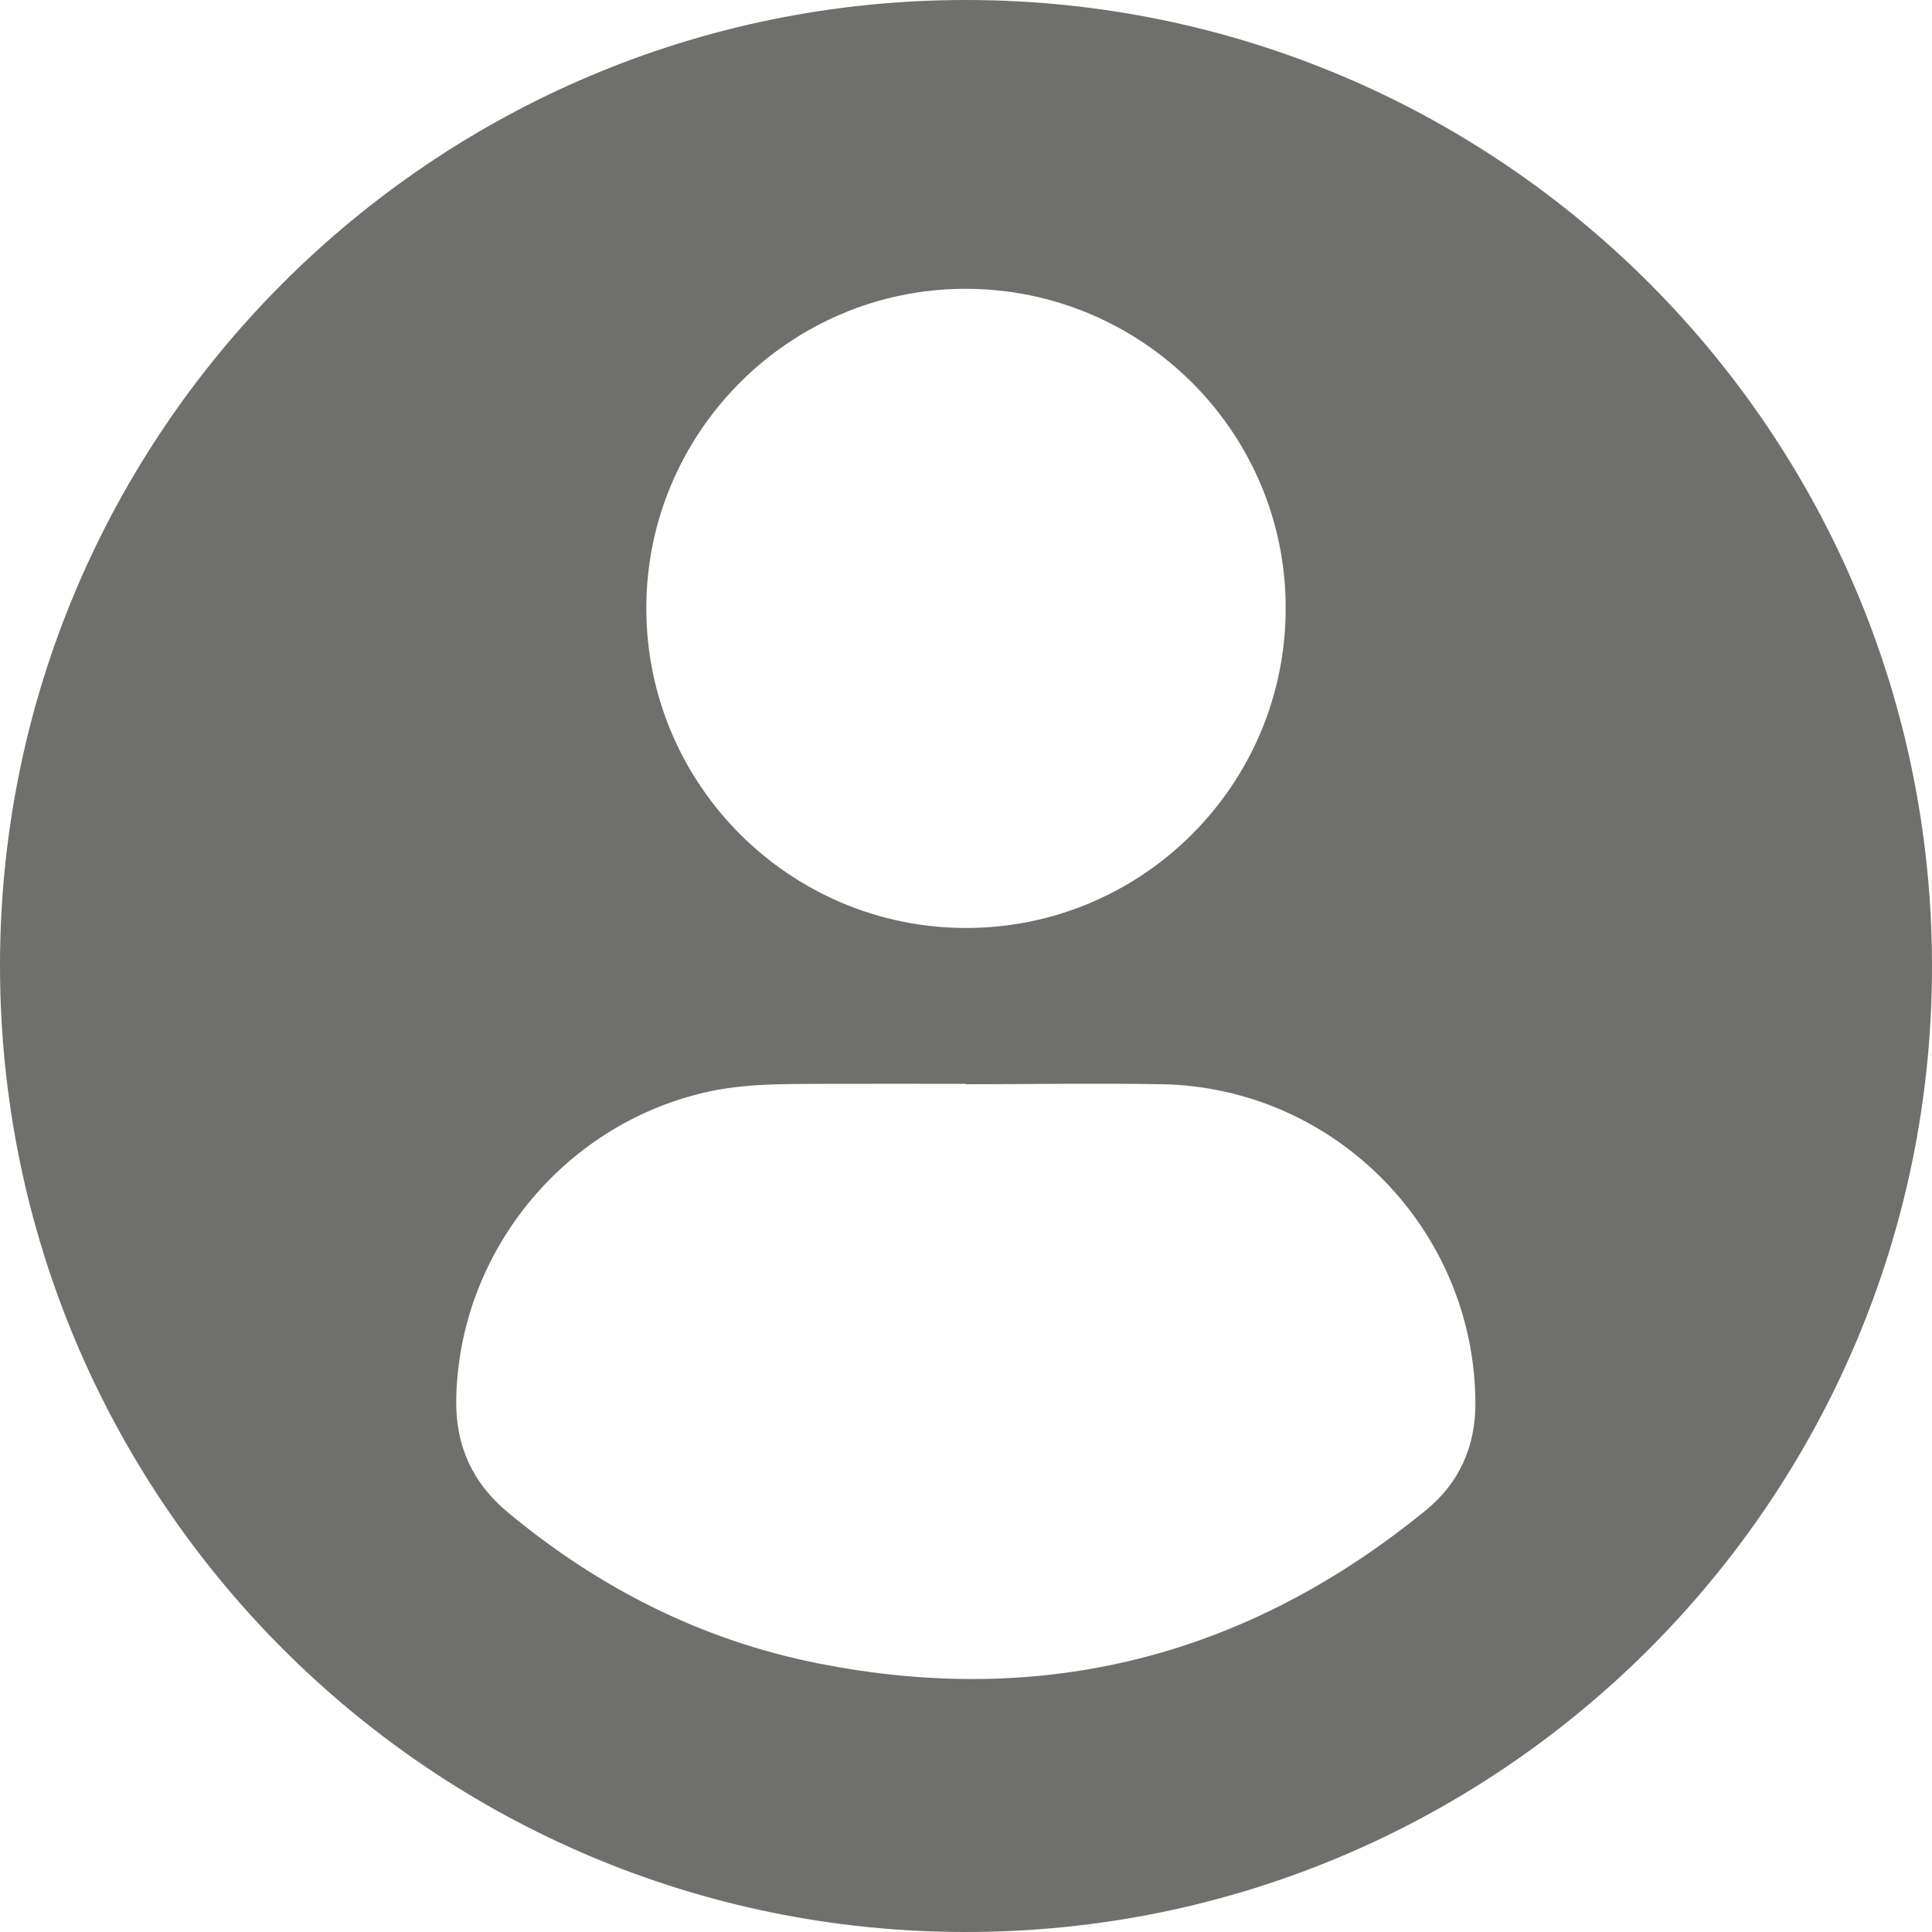 <?xml version="1.0" encoding="utf-8"?>
<!-- Generator: Adobe Illustrator 24.1.0, SVG Export Plug-In . SVG Version: 6.00 Build 0)  -->
<svg version="1.1" id="Capa_1" xmlns="http://www.w3.org/2000/svg" xmlns:xlink="http://www.w3.org/1999/xlink" x="0px" y="0px"
	 viewBox="0 0 100.41 100.41" style="enable-background:new 0 0 100.41 100.41;" xml:space="preserve">
<style type="text/css">
	.st0{fill:#6F6F6E;}
</style>
<g>
	<path class="st0" d="M100.41,50.25c-0.01,27.71-22.53,50.19-50.25,50.16C22.44,100.39-0.01,77.9,0,50.16
		C0.01,22.46,22.53-0.03,50.25,0C77.98,0.03,100.42,22.51,100.41,50.25z M50.2,56.35c0-0.01,0-0.02,0-0.02c-2.45,0-4.91-0.01-7.36,0
		c-2.08,0.01-4.16-0.03-6.22,0.45c-7.4,1.72-12.8,8.38-12.91,16c-0.03,2.36,0.85,4.29,2.66,5.8c4.74,3.95,10.1,6.67,16.16,7.87
		c11.78,2.34,22.32-0.39,31.6-7.98c1.73-1.42,2.56-3.32,2.55-5.56c-0.04-8.98-7.26-16.37-16.25-16.56
		C57.03,56.29,53.61,56.35,50.2,56.35z M50.22,48.23c9.17-0.01,16.61-7.46,16.6-16.64C66.82,22.44,59.34,15,50.16,15.01
		c-9.13,0.01-16.57,7.47-16.57,16.6C33.59,40.78,41.05,48.23,50.22,48.23z"/>
</g>
</svg>
